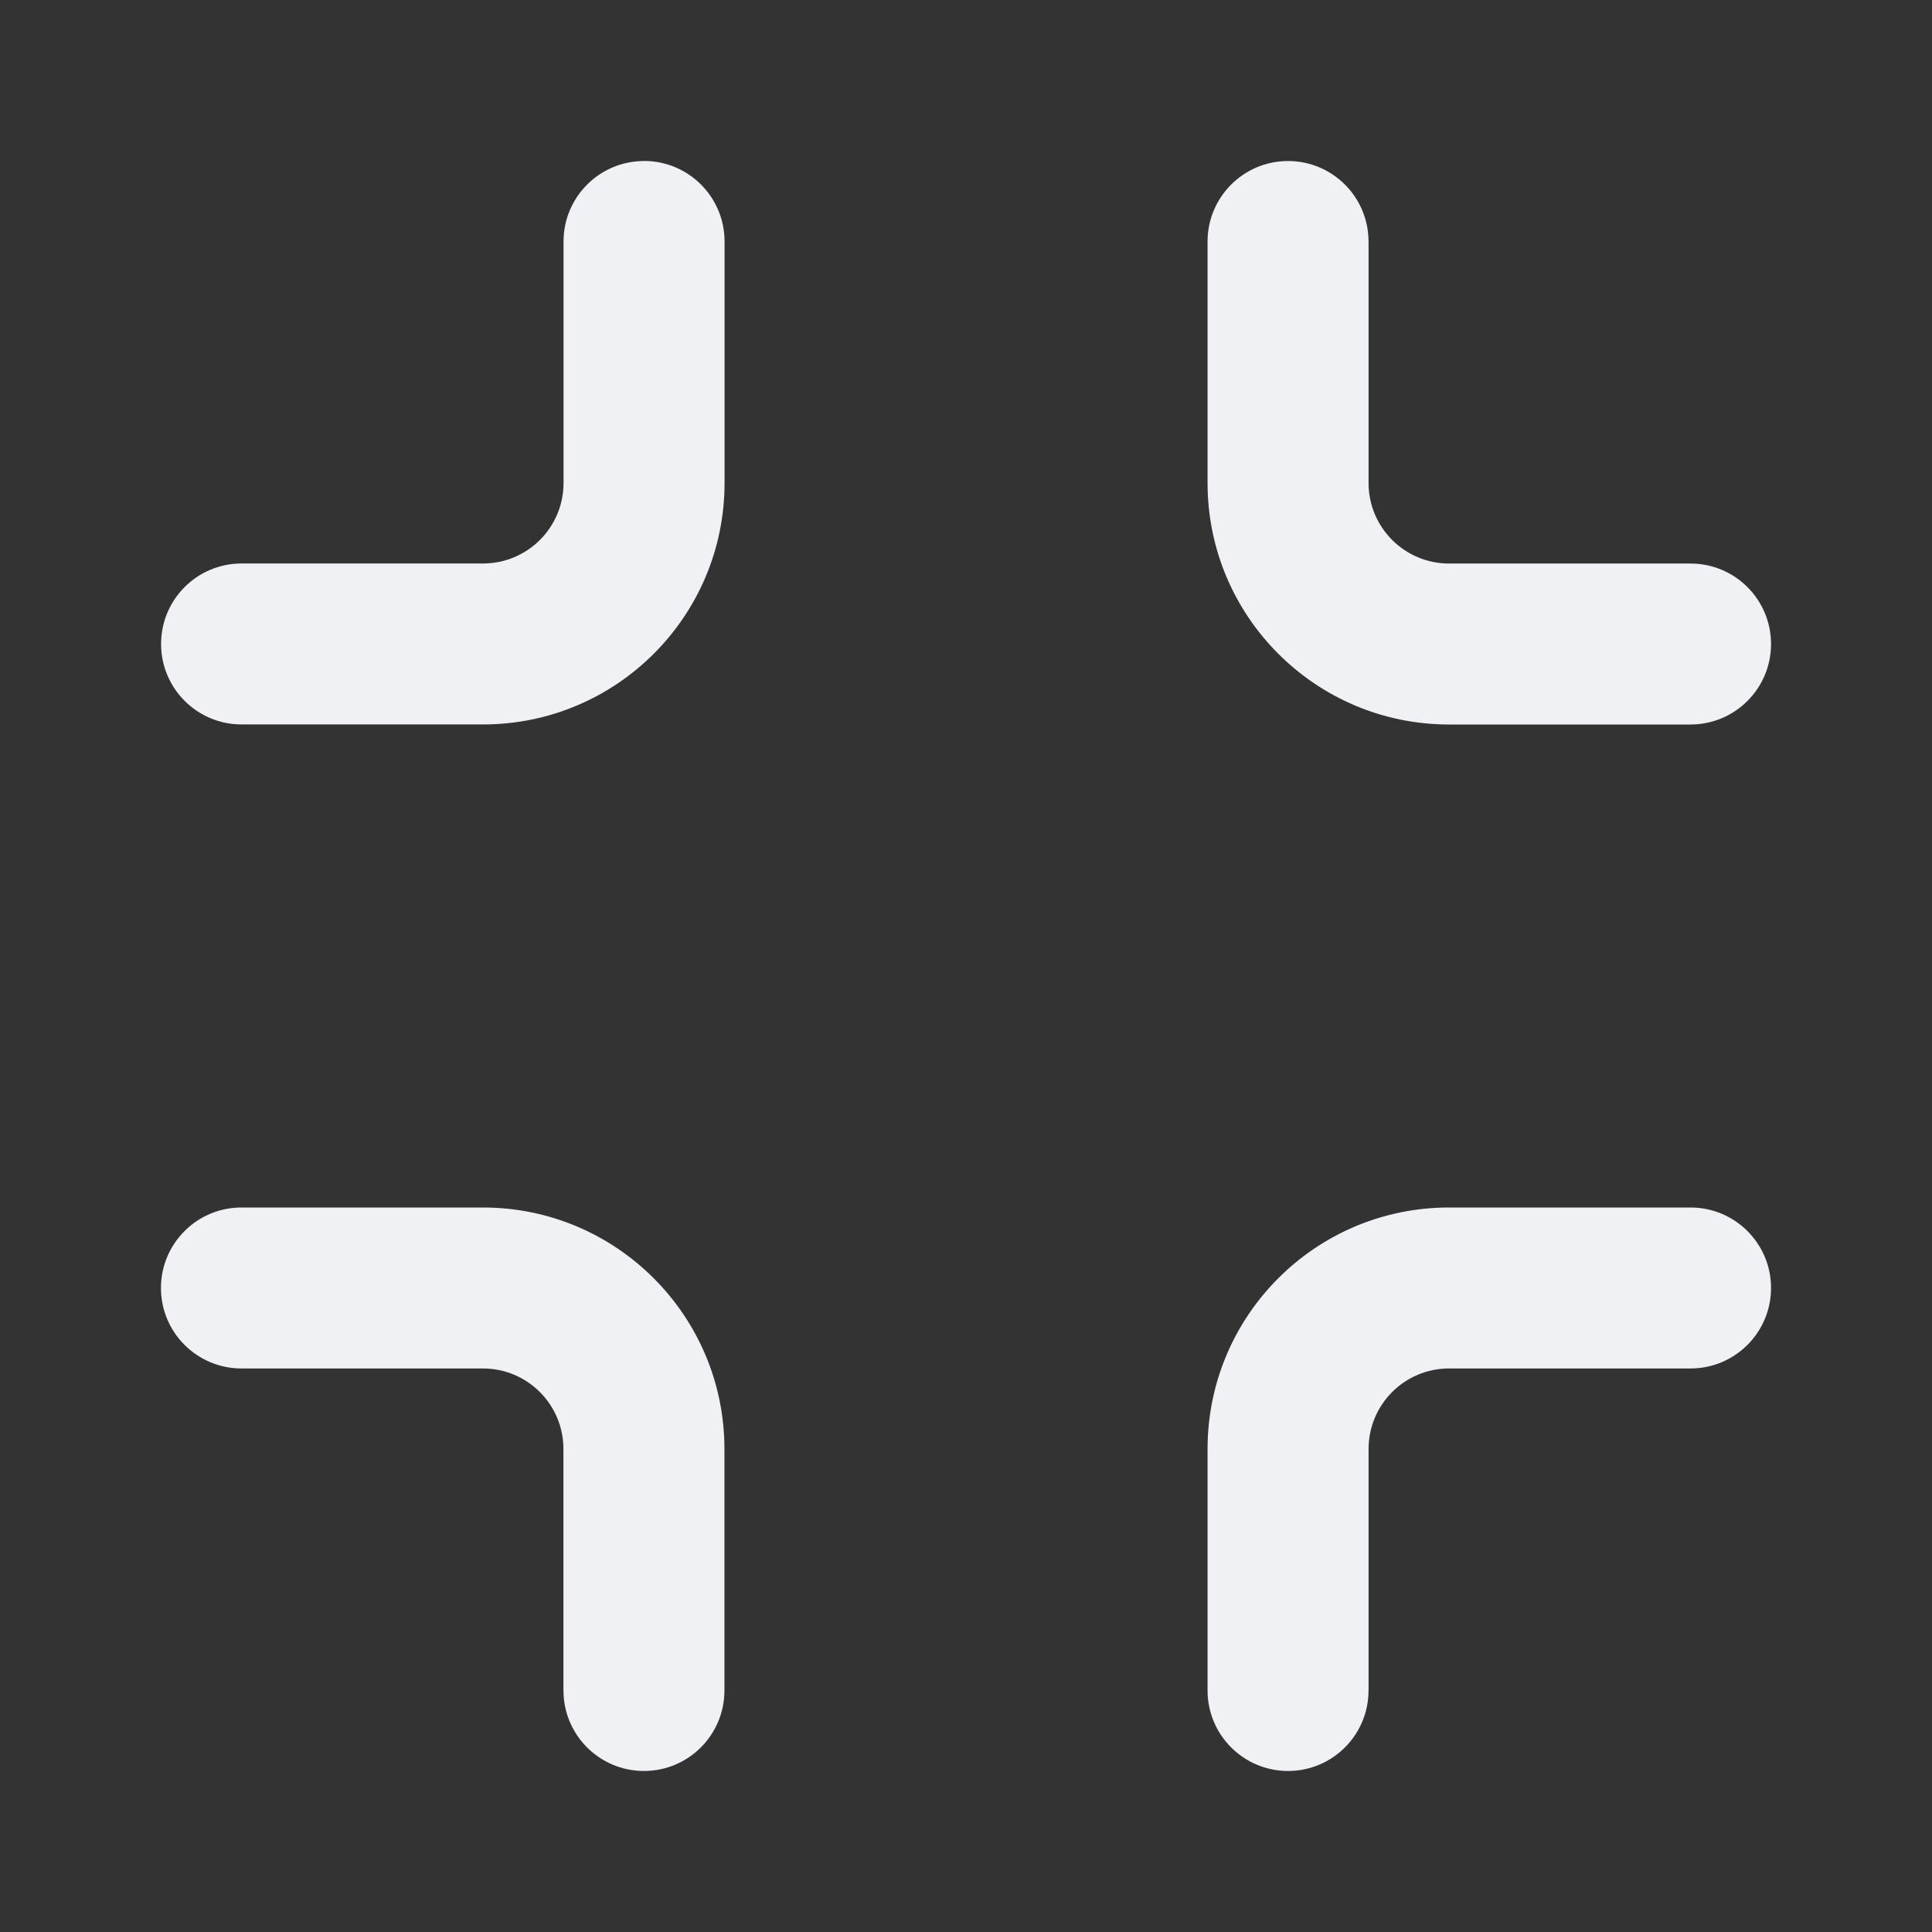 <!-- Generated by IcoMoon.io -->
<svg version="1.1" xmlns="http://www.w3.org/2000/svg" width="32" height="32" viewBox="0 0 32 32">
<rect x="0" y="0" width="32" height="32" fill="#333333" stroke="none"/>
<title>exit-full-screen</title>
<path fill="#f0f1f5" d="M10.667 2.667c-0.736 0-1.333 0.597-1.333 1.333v4c0 0.736-0.597 1.333-1.333 1.333h-4c-0.736 0-1.333 0.597-1.333 1.333s0.597 1.333 1.333 1.333h4c2.209 0 4-1.791 4-4v-4c0-0.736-0.597-1.333-1.333-1.333z"></path>
<path fill="#f0f1f5" d="M9.333 28c0 0.736 0.597 1.333 1.333 1.333s1.333-0.597 1.333-1.333v-4c0-2.209-1.791-4-4-4h-4c-0.736 0-1.333 0.597-1.333 1.333s0.597 1.333 1.333 1.333h4c0.736 0 1.333 0.597 1.333 1.333v4z"></path>
<path fill="#f0f1f5" d="M22.667 28c0 0.736-0.597 1.333-1.333 1.333s-1.333-0.597-1.333-1.333v-4c0-2.209 1.791-4 4-4h4c0.736 0 1.333 0.597 1.333 1.333s-0.597 1.333-1.333 1.333h-4c-0.736 0-1.333 0.597-1.333 1.333v4z"></path>
<path fill="#f0f1f5" d="M22.667 4c0-0.736-0.597-1.333-1.333-1.333s-1.333 0.597-1.333 1.333v4c0 2.209 1.791 4 4 4h4c0.736 0 1.333-0.597 1.333-1.333s-0.597-1.333-1.333-1.333h-4c-0.736 0-1.333-0.597-1.333-1.333v-4z"></path>
</svg>
